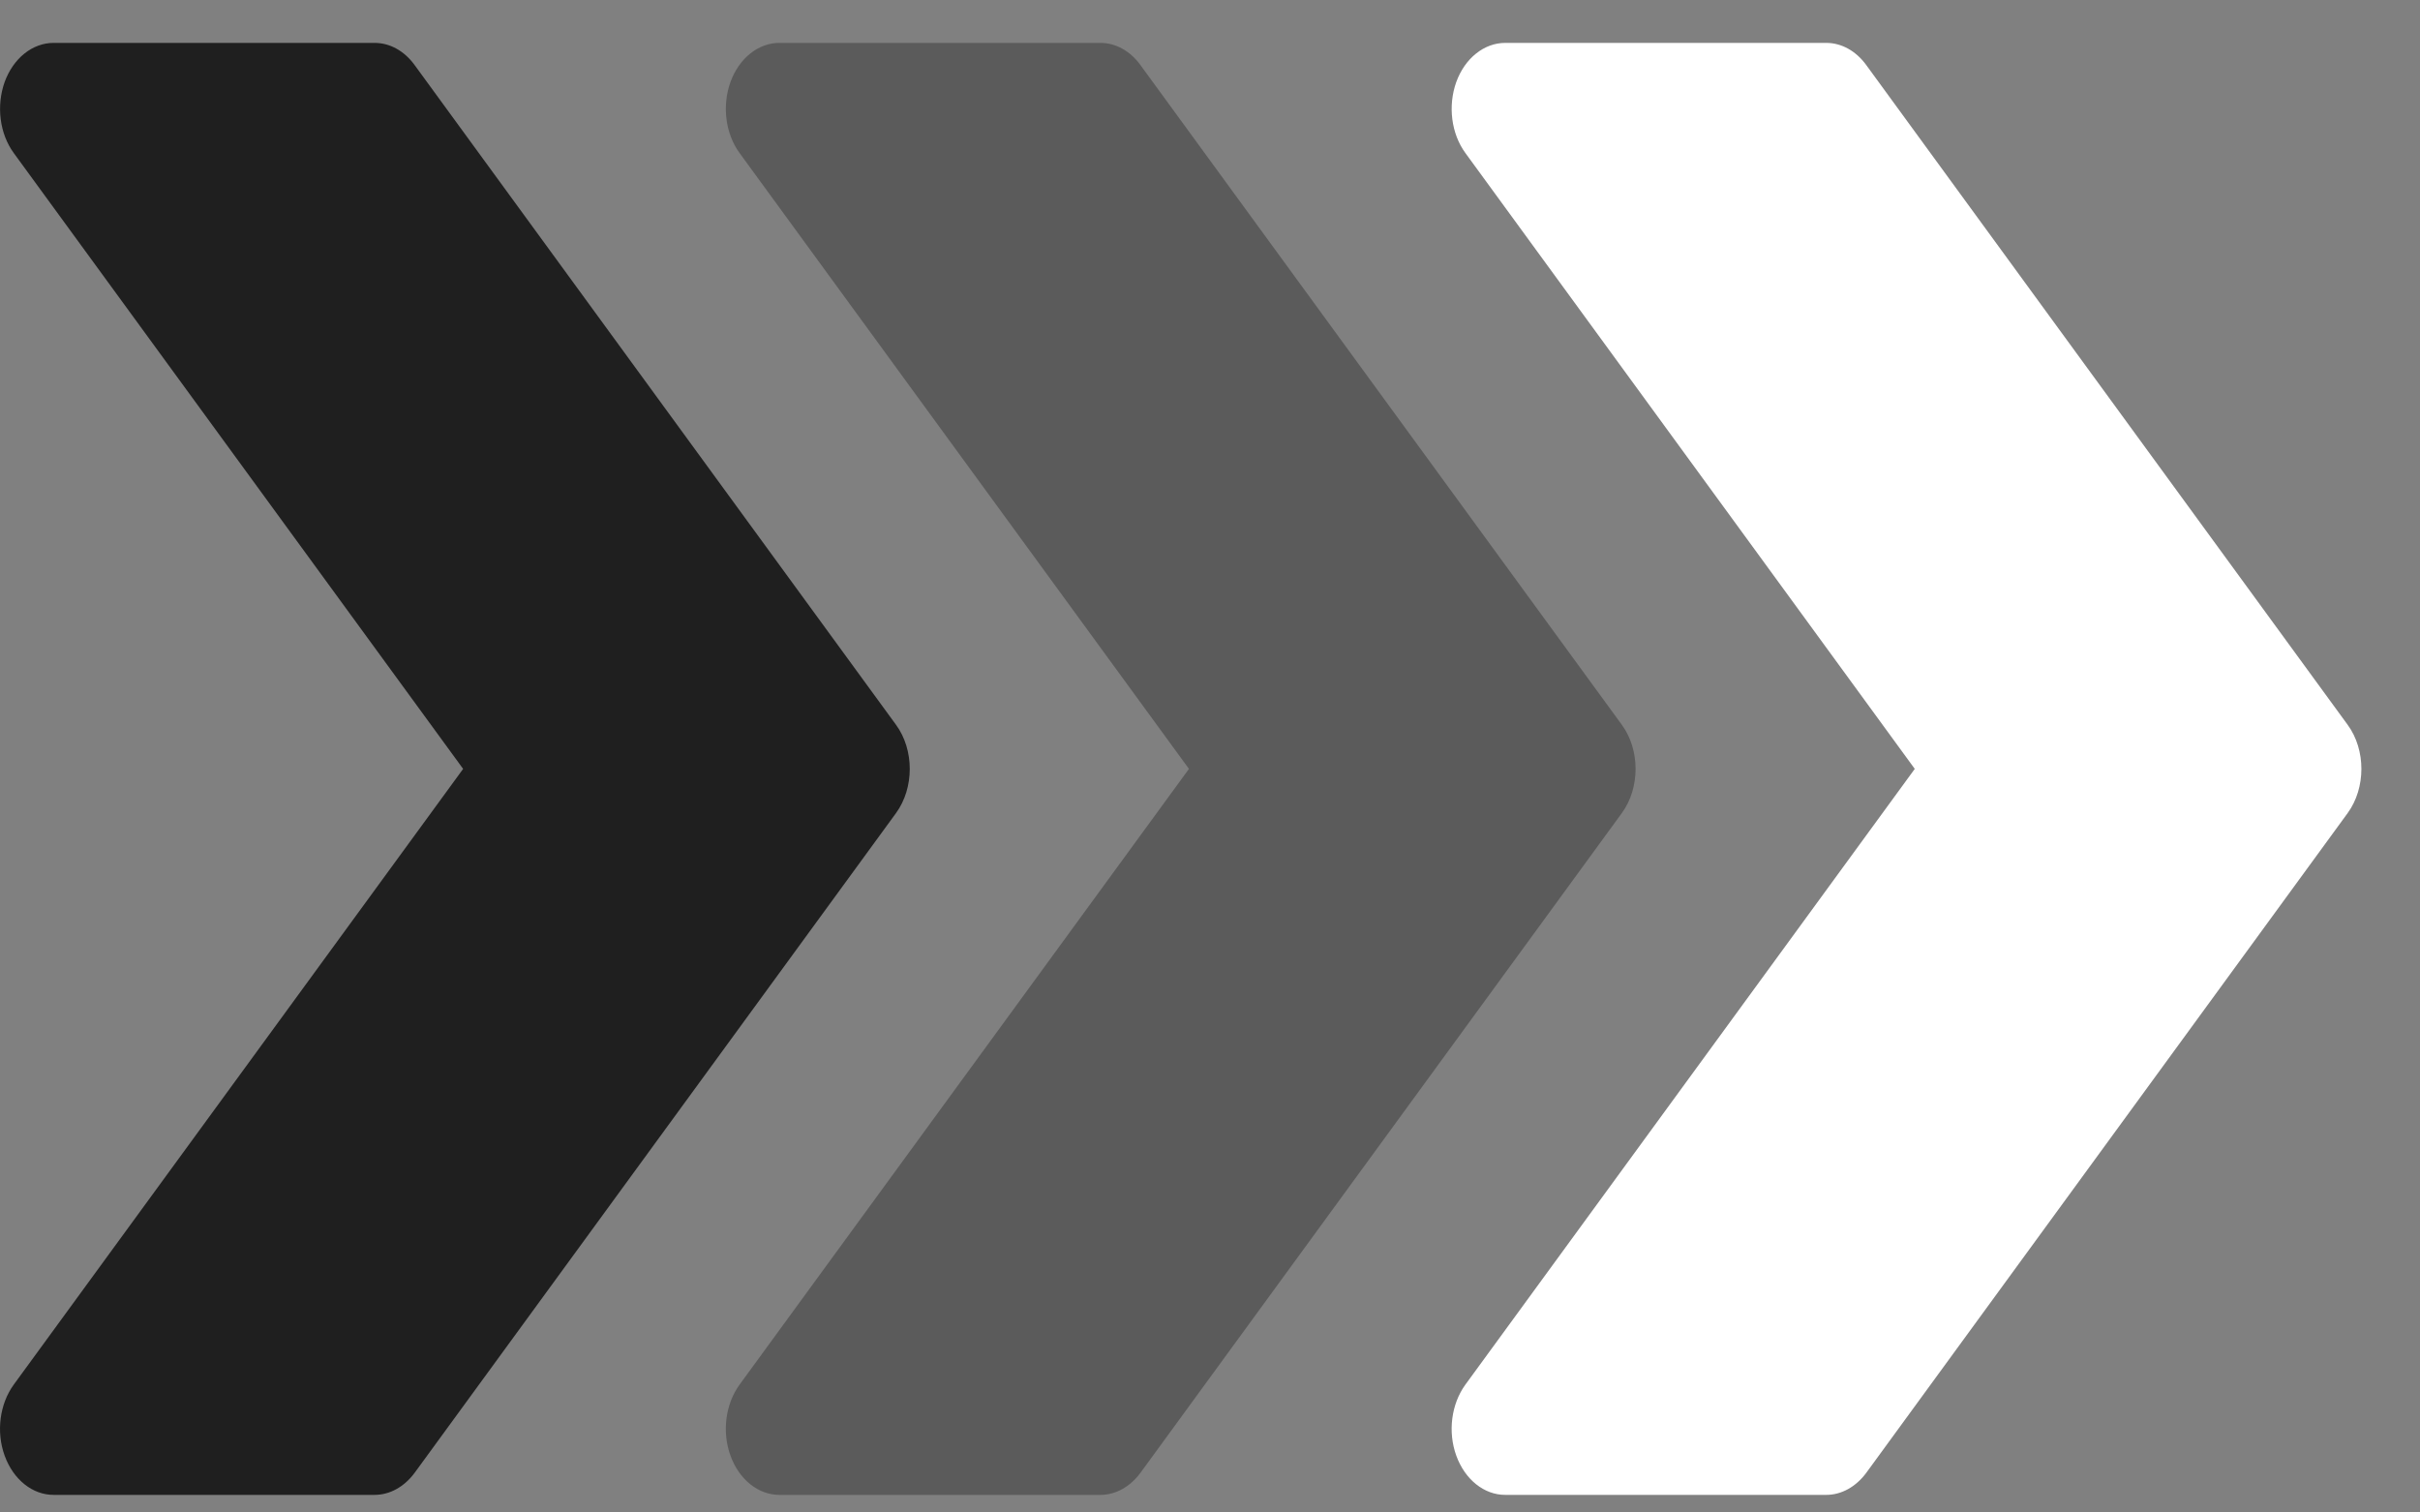 <svg width="40" height="25" viewBox="0 0 40 25" fill="none" xmlns="http://www.w3.org/2000/svg">
<rect x="0" y="0" width="40" height="25" fill="#808080" stroke="none"/>
<path d="M14.81 11.98L6.85 1.071C6.68 0.84 6.443 0.709 6.192 0.709H0.885C0.715 0.709 0.547 0.77 0.404 0.885C0.261 0.999 0.147 1.163 0.077 1.355C-0.064 1.75 -0.006 2.21 0.227 2.529L7.655 12.709L0.227 22.887C-0.006 23.208 -0.066 23.668 0.077 24.061C0.22 24.456 0.537 24.709 0.885 24.709H6.192C6.443 24.709 6.68 24.576 6.85 24.349L14.81 13.44C15.113 13.025 15.113 12.393 14.81 11.98Z" fill="#1F1F1F"/>
<path d="M26.807 11.98L18.847 1.071C18.677 0.84 18.44 0.709 18.189 0.709H12.882C12.711 0.709 12.544 0.77 12.401 0.885C12.258 0.999 12.144 1.163 12.074 1.355C11.932 1.75 11.991 2.21 12.224 2.529L19.652 12.709L12.224 22.887C11.991 23.208 11.931 23.668 12.074 24.061C12.217 24.456 12.534 24.709 12.882 24.709H18.189C18.44 24.709 18.677 24.576 18.847 24.349L26.807 13.44C27.11 13.025 27.11 12.393 26.807 11.98Z" fill="#5B5B5B"/>
<path d="M38.804 11.98L30.844 1.071C30.674 0.84 30.437 0.709 30.186 0.709H24.879C24.708 0.709 24.541 0.77 24.398 0.885C24.254 0.999 24.141 1.163 24.071 1.355C23.929 1.75 23.988 2.21 24.221 2.529L31.649 12.709L24.221 22.887C23.988 23.208 23.928 23.668 24.071 24.061C24.214 24.456 24.531 24.709 24.879 24.709H30.186C30.437 24.709 30.674 24.576 30.844 24.349L38.804 13.44C39.107 13.025 39.107 12.393 38.804 11.98Z" fill="white"/>
</svg>
